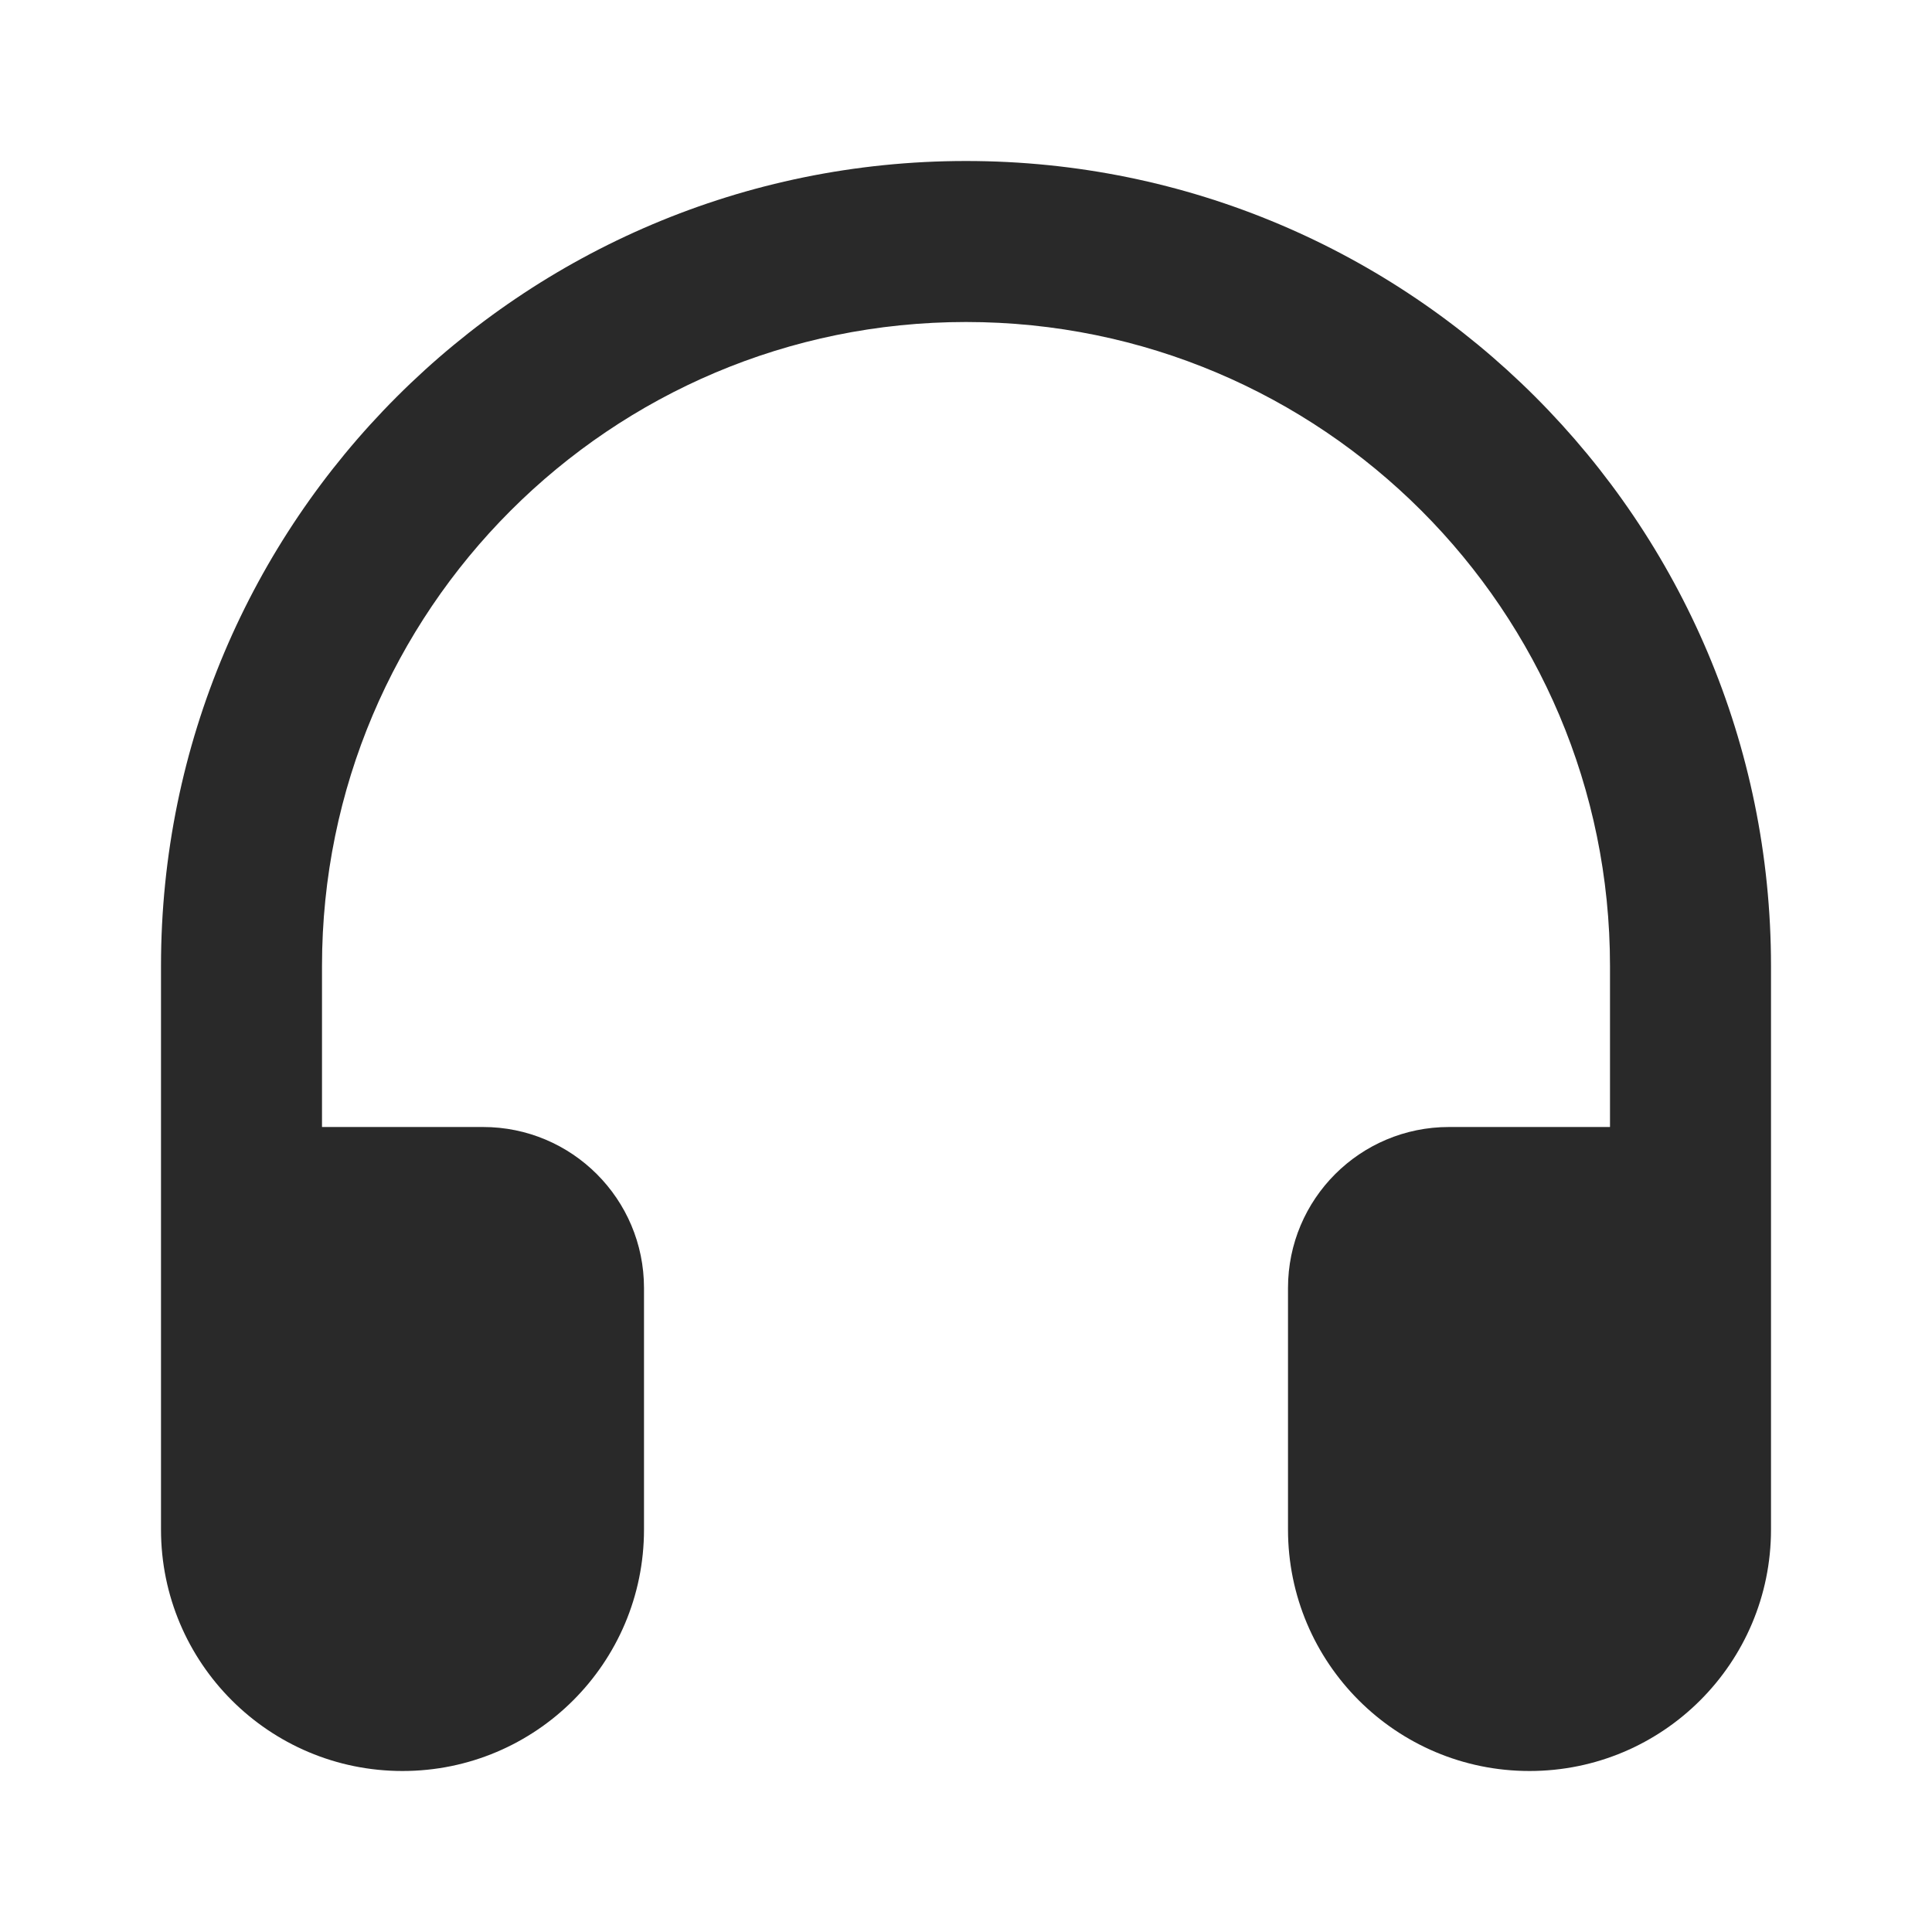 <svg width="24" height="24" viewBox="0 0 24 24" fill="none" xmlns="http://www.w3.org/2000/svg">
<path fill-rule="evenodd" clip-rule="evenodd" d="M12 4C7.582 4 4 7.582 4 12V14H6C7.105 14 8 14.895 8 16V19C8 20.657 6.657 22 5 22C3.343 22 2 20.657 2 19V15V14V12C2 6.477 6.477 2 12 2C17.523 2 22 6.477 22 12V14V15V19C22 20.657 20.657 22 19 22C17.343 22 16 20.657 16 19V16C16 14.895 16.895 14 18 14H20V12C20 7.582 16.418 4 12 4Z" fill="#292929"/>
</svg>
